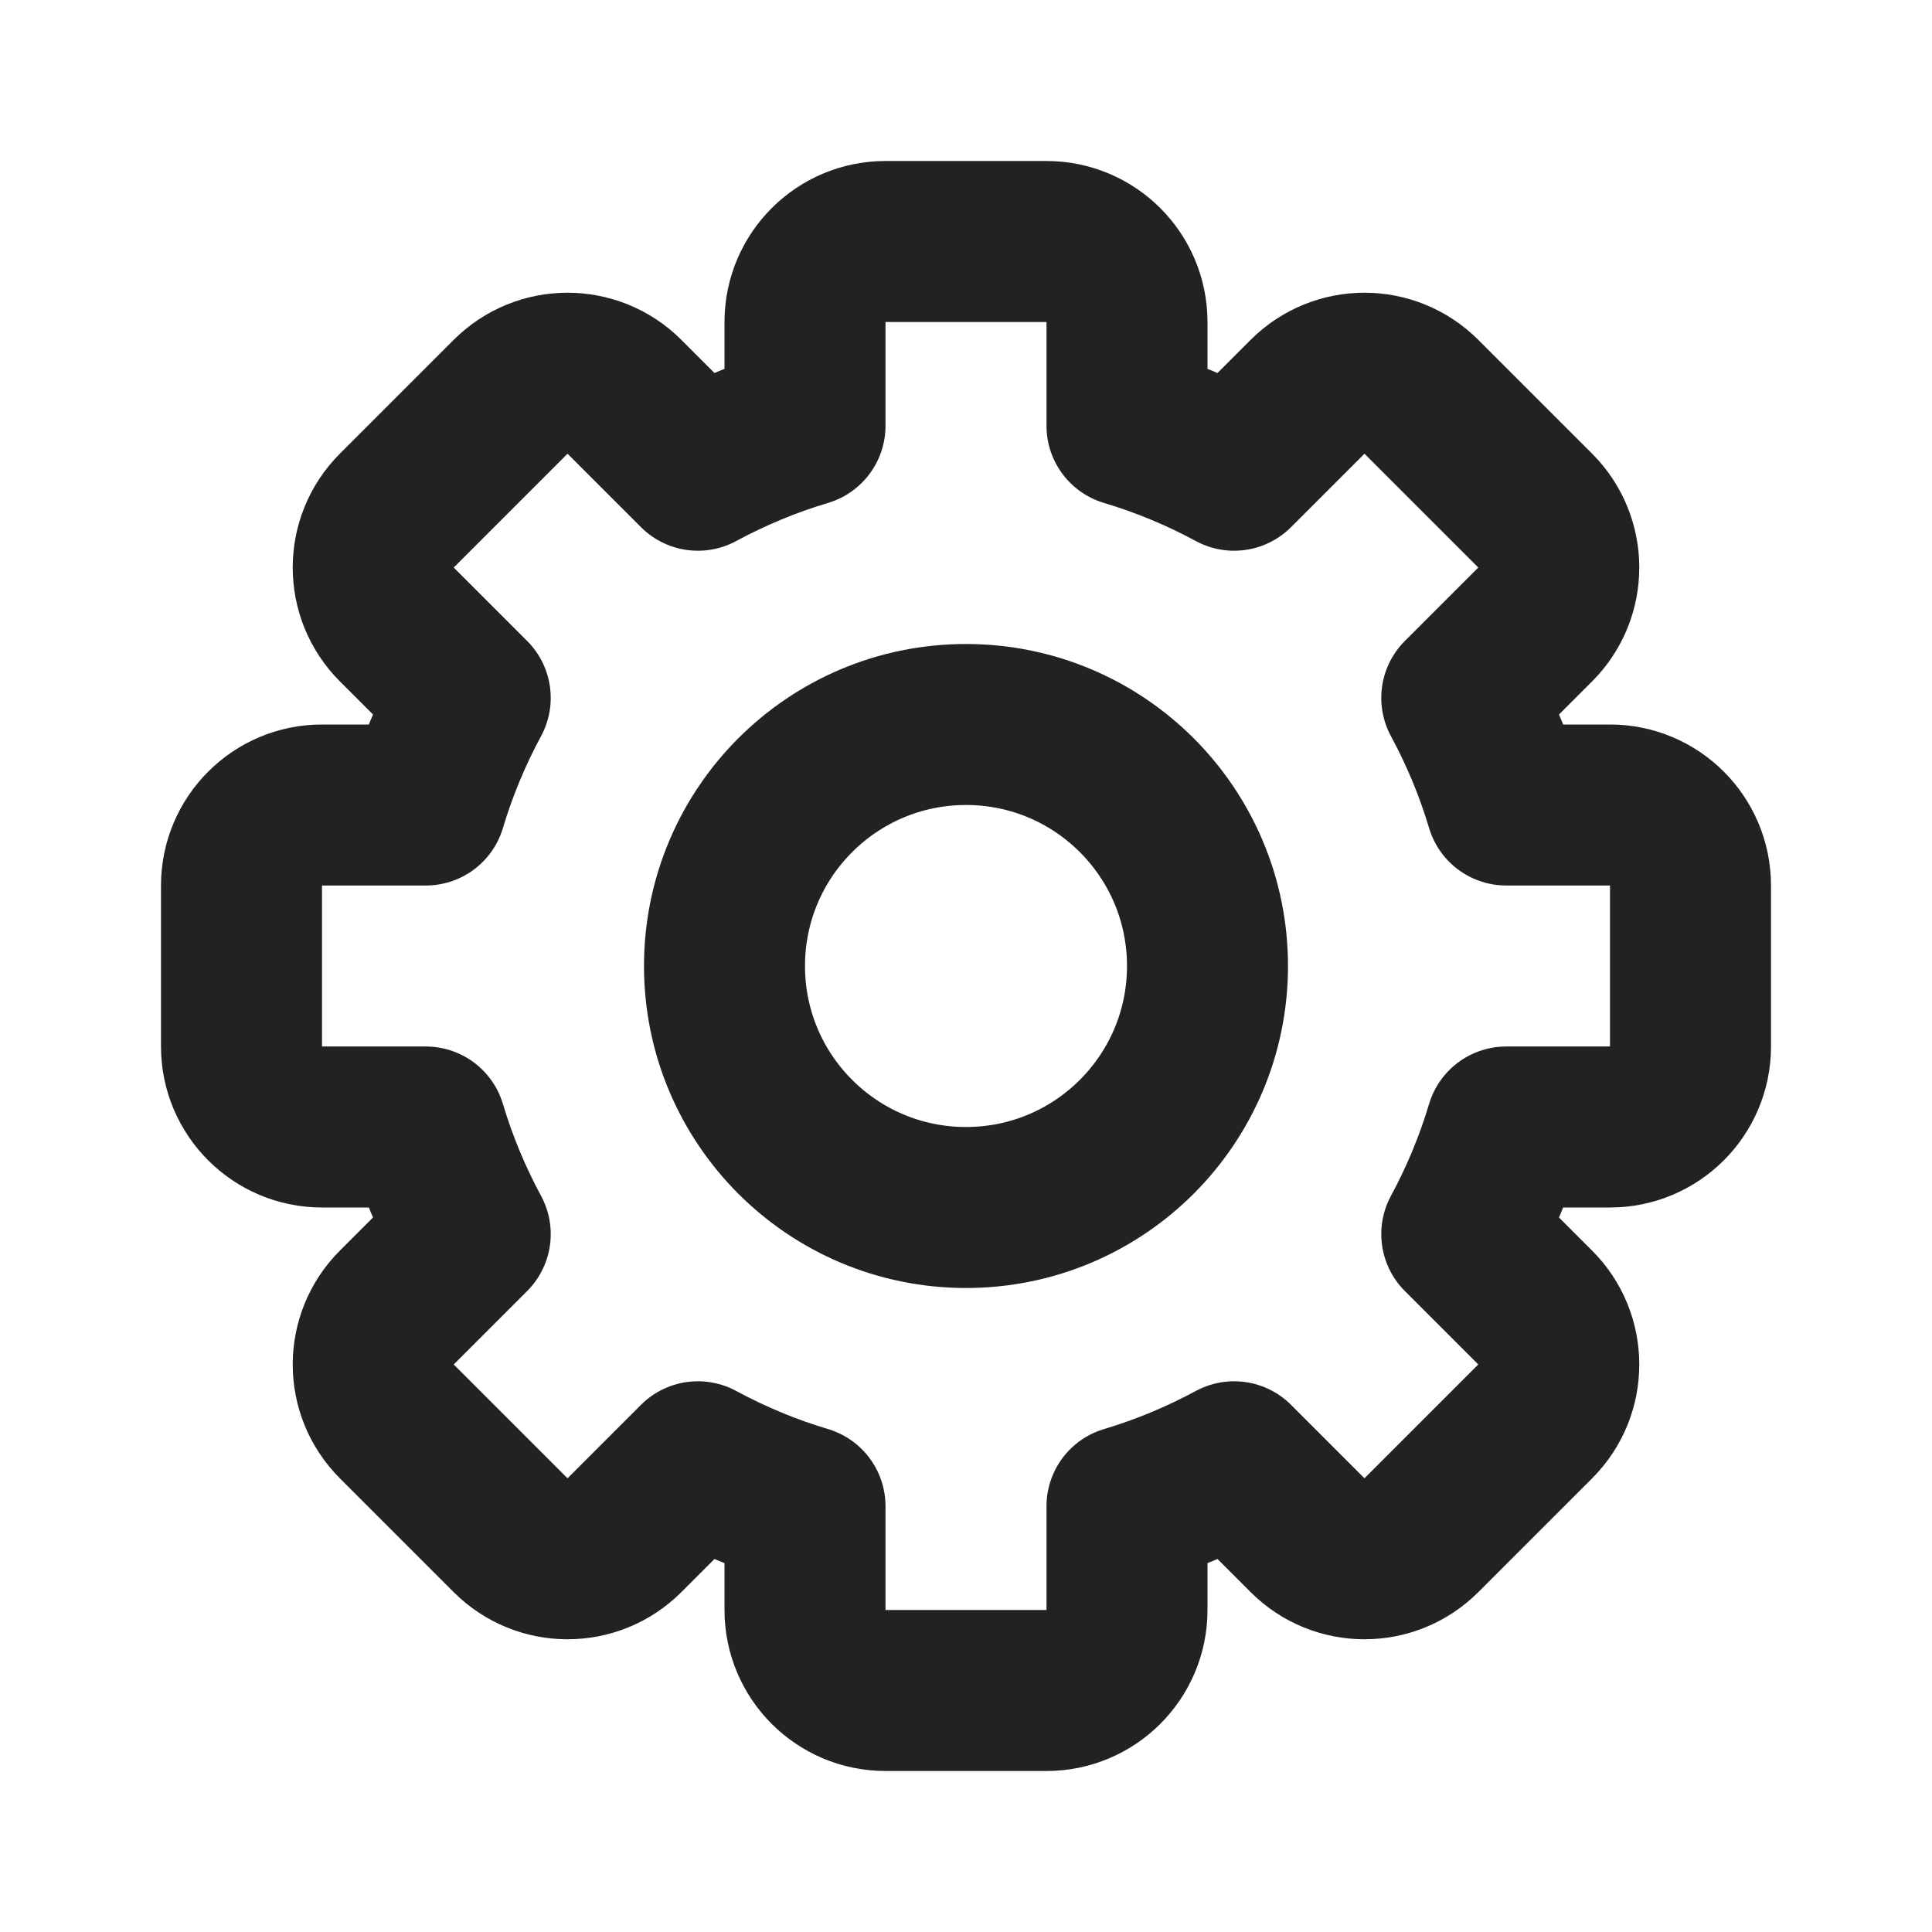 <svg width="18" height="18" viewBox="0 0 18 18" fill="none" xmlns="http://www.w3.org/2000/svg">
<g id="Settings 2">
<g id="Vector">
<path d="M7.5 3C7.5 2.586 7.836 2.25 8.25 2.25H9.75C10.164 2.25 10.5 2.586 10.5 3V3.967C10.849 4.071 11.183 4.211 11.498 4.381L12.182 3.697C12.475 3.404 12.95 3.404 13.243 3.697L14.303 4.757C14.596 5.05 14.596 5.525 14.303 5.818L13.619 6.502C13.789 6.817 13.929 7.151 14.033 7.5H15C15.414 7.5 15.75 7.836 15.75 8.25V9.75C15.75 10.164 15.414 10.5 15 10.5H14.033C13.929 10.849 13.789 11.183 13.619 11.498L14.303 12.182C14.596 12.475 14.596 12.95 14.303 13.243L13.243 14.303C12.95 14.596 12.475 14.596 12.182 14.303L11.498 13.619C11.183 13.789 10.849 13.929 10.5 14.033V15C10.5 15.414 10.164 15.75 9.75 15.75H8.25C7.836 15.75 7.5 15.414 7.5 15V14.033C7.151 13.929 6.817 13.789 6.502 13.619L5.818 14.303C5.525 14.596 5.05 14.596 4.757 14.303L3.697 13.243C3.404 12.95 3.404 12.475 3.697 12.182L4.381 11.498C4.211 11.183 4.071 10.849 3.967 10.5H3C2.586 10.5 2.25 10.164 2.25 9.75V8.25C2.25 7.836 2.586 7.5 3 7.5H3.967C4.071 7.151 4.211 6.817 4.381 6.502L3.697 5.818C3.404 5.525 3.404 5.05 3.697 4.757L4.757 3.697C5.05 3.404 5.525 3.404 5.818 3.697L6.502 4.381C6.817 4.211 7.151 4.071 7.5 3.967V3Z" stroke="#222222" stroke-width="1.5" stroke-linecap="round" stroke-linejoin="round"/>
<path d="M11.25 9C11.25 10.243 10.243 11.25 9 11.25C7.757 11.25 6.75 10.243 6.75 9C6.75 7.757 7.757 6.75 9 6.75C10.243 6.75 11.25 7.757 11.25 9Z" stroke="#222222" stroke-width="1.5" stroke-linecap="round" stroke-linejoin="round"/>
</g>
</g>
</svg>
